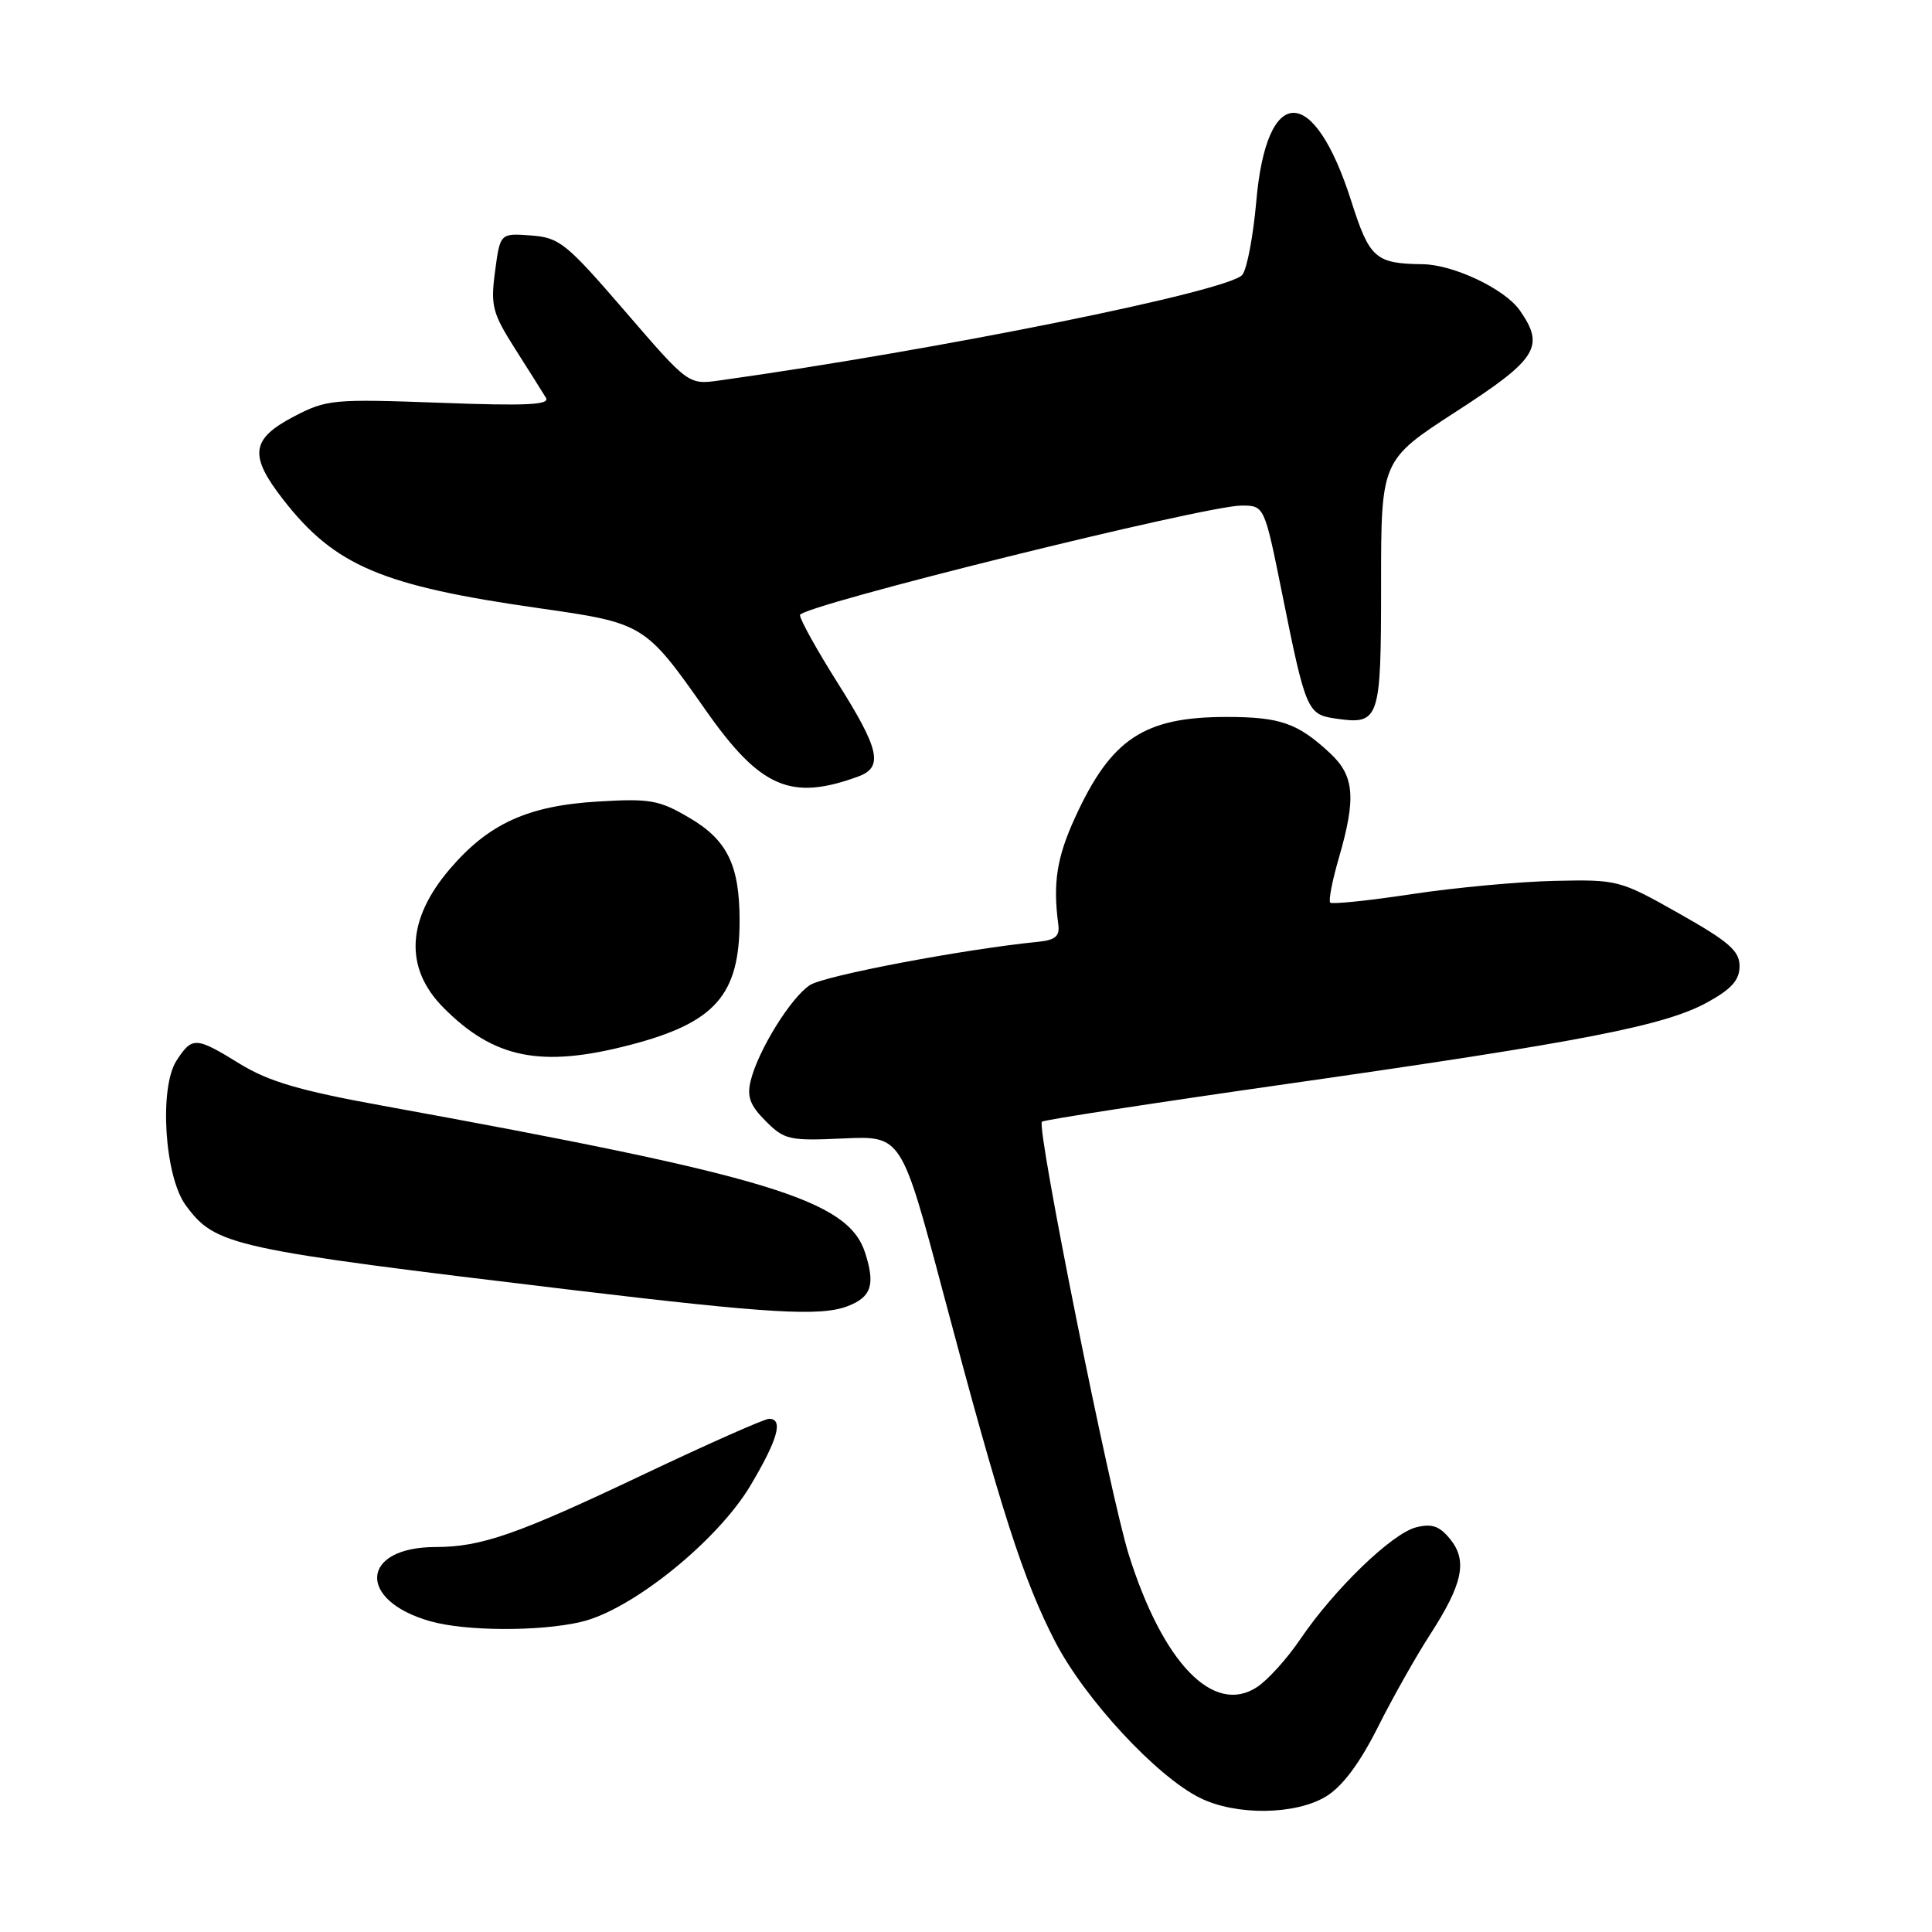 <?xml version="1.0" encoding="UTF-8" standalone="no"?>
<!DOCTYPE svg PUBLIC "-//W3C//DTD SVG 1.1//EN" "http://www.w3.org/Graphics/SVG/1.1/DTD/svg11.dtd" >
<svg xmlns="http://www.w3.org/2000/svg" xmlns:xlink="http://www.w3.org/1999/xlink" version="1.1" viewBox="0 0 256 256">
 <g >
 <path fill="currentColor"
d=" M 175.72 238.03 C 177.87 236.72 180.14 233.69 182.56 228.89 C 184.54 224.94 187.66 219.42 189.48 216.61 C 193.83 209.88 194.48 206.82 192.16 203.95 C 190.74 202.20 189.74 201.85 187.64 202.38 C 184.45 203.18 176.79 210.58 172.31 217.18 C 170.57 219.76 167.98 222.62 166.56 223.55 C 160.81 227.32 154.10 220.40 149.57 206.00 C 147.08 198.07 137.30 149.36 138.06 148.63 C 138.30 148.39 153.12 146.11 171.00 143.56 C 209.84 138.01 220.63 135.91 226.26 132.80 C 229.45 131.04 230.50 129.86 230.50 128.01 C 230.50 126.00 229.09 124.77 222.50 121.05 C 214.62 116.60 214.37 116.54 206.00 116.72 C 201.32 116.82 192.82 117.61 187.11 118.47 C 181.39 119.34 176.51 119.84 176.26 119.60 C 176.02 119.35 176.53 116.68 177.41 113.67 C 179.71 105.74 179.47 102.81 176.25 99.81 C 171.97 95.82 169.64 95.00 162.53 95.00 C 151.58 95.00 147.23 97.89 142.46 108.31 C 140.03 113.61 139.50 116.99 140.23 122.50 C 140.44 124.06 139.84 124.57 137.50 124.80 C 127.74 125.77 109.21 129.28 107.32 130.53 C 104.79 132.18 100.46 139.17 99.47 143.20 C 98.95 145.32 99.38 146.47 101.46 148.55 C 103.94 151.04 104.59 151.18 111.78 150.85 C 119.45 150.50 119.45 150.50 125.03 171.50 C 132.65 200.21 135.58 209.32 139.80 217.50 C 143.75 225.14 153.26 235.40 159.02 238.24 C 163.80 240.60 171.67 240.50 175.72 238.03 Z  M 76.95 214.92 C 83.66 213.38 95.03 204.23 99.44 196.84 C 103.08 190.71 103.84 188.00 101.90 188.00 C 101.30 188.00 93.76 191.34 85.15 195.43 C 68.50 203.34 63.77 204.99 57.68 204.99 C 47.77 205.01 47.28 212.06 57.00 214.82 C 61.65 216.15 71.43 216.20 76.95 214.92 Z  M 112.30 173.08 C 115.47 171.87 116.00 170.24 114.63 165.99 C 112.37 159.00 102.02 155.85 50.58 146.49 C 39.73 144.52 35.59 143.30 31.81 140.98 C 25.94 137.36 25.48 137.34 23.41 140.50 C 21.05 144.09 21.80 155.90 24.62 159.72 C 28.60 165.09 30.44 165.49 76.00 170.95 C 101.96 174.05 108.69 174.45 112.30 173.08 Z  M 83.48 138.46 C 94.77 135.52 98.00 131.86 98.00 122.00 C 98.00 114.64 96.37 111.30 91.34 108.36 C 87.33 106.00 86.14 105.79 79.20 106.21 C 69.96 106.76 64.75 109.13 59.62 115.13 C 53.87 121.84 53.56 128.26 58.73 133.49 C 65.44 140.27 71.70 141.53 83.48 138.46 Z  M 113.75 102.88 C 117.07 101.65 116.55 99.29 111.00 90.50 C 108.25 86.15 106.00 82.09 106.00 81.50 C 106.00 80.29 159.72 66.98 164.52 66.99 C 167.54 67.00 167.54 67.00 169.91 78.75 C 172.99 94.08 173.24 94.66 176.88 95.20 C 182.82 96.07 183.00 95.56 183.00 77.43 C 183.00 60.97 183.00 60.97 193.00 54.50 C 203.73 47.56 204.74 45.93 201.37 41.11 C 199.38 38.28 192.59 35.06 188.50 35.01 C 182.25 34.93 181.47 34.24 179.06 26.68 C 174.08 11.02 167.81 11.05 166.46 26.73 C 166.06 31.26 165.24 35.62 164.62 36.41 C 162.95 38.56 124.45 46.34 95.36 50.41 C 91.22 50.99 91.22 50.99 82.82 41.24 C 75.01 32.19 74.13 31.48 70.35 31.20 C 66.27 30.90 66.27 30.90 65.60 35.94 C 64.99 40.53 65.24 41.47 68.27 46.25 C 70.11 49.14 71.94 52.05 72.34 52.71 C 72.91 53.65 69.72 53.80 58.29 53.37 C 44.18 52.85 43.29 52.93 39.00 55.16 C 33.24 58.16 32.95 60.32 37.52 66.19 C 44.37 74.99 50.61 77.63 71.50 80.60 C 85.31 82.57 85.49 82.68 93.49 94.08 C 100.74 104.41 104.79 106.17 113.75 102.88 Z "/>
</g>
</svg>